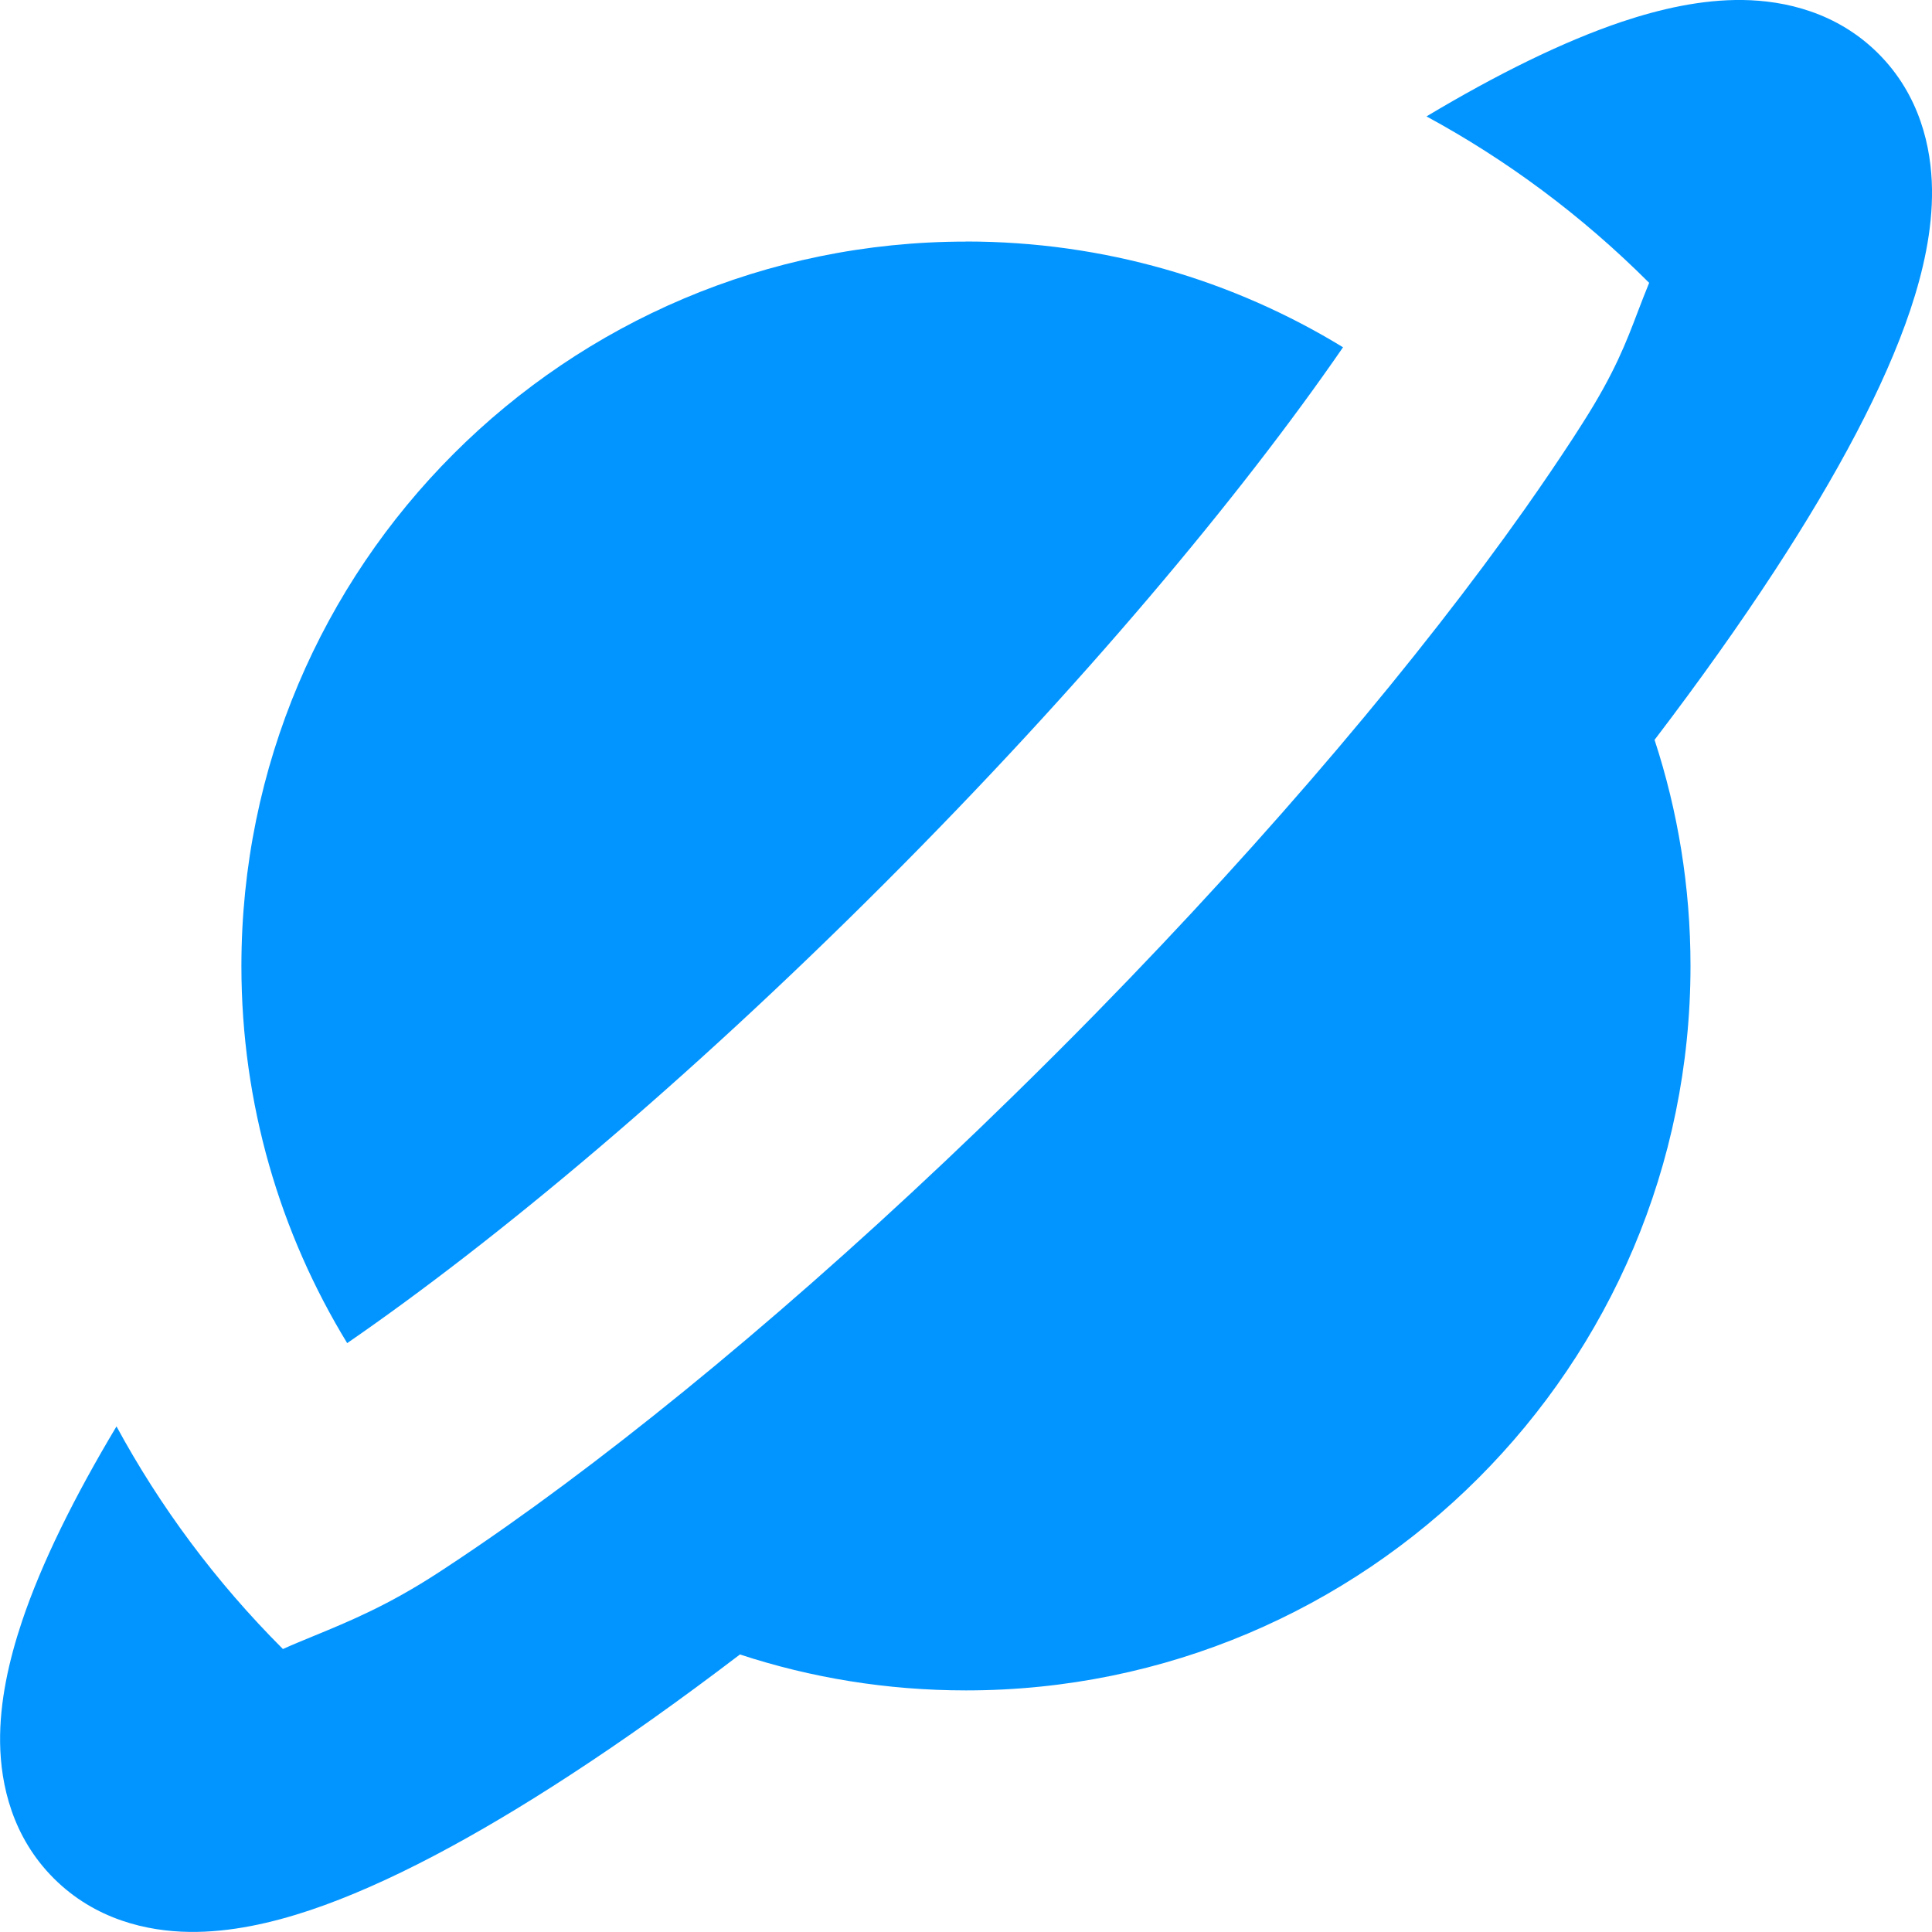 <svg height="20" viewBox="0 0 20 20" width="20" xmlns="http://www.w3.org/2000/svg"><g fill="#0395ff"><path d="m2.929 17.071c-.7-.7-1.274-1.477-1.723-2.305-.435.727-.776 1.413-.98 2.023-.132.395-.231.826-.225 1.252.006.433.126.974.555 1.403.429.429.97.549 1.403.555.426.006.857-.093 1.252-.225.795-.267 1.718-.764 2.693-1.4.554-.361 1.142-.779 1.756-1.247.736.242 1.523.372 2.34.372 4.142 0 7.5-3.358 7.5-7.5 0-.817-.131-1.604-.372-2.34.468-.614.886-1.203 1.247-1.756.636-.975 1.133-1.898 1.4-2.693.132-.395.231-.826.225-1.252-.006-.433-.126-.974-.555-1.403-.429-.429-.97-.549-1.403-.555-.426-.006-.857.093-1.252.225-.61.205-1.296.545-2.023.98.828.449 1.605 1.023 2.305 1.723-.042.102-.079.199-.116.295-.121.319-.241.636-.567 1.148-.035.055-.071.11-.107.167-.149.228-.309.464-.48.707-.005.008-.011.015-.016.023-1.085 1.535-2.611 3.351-4.436 5.215-.018.018-.035.036-.053.054-.124.127-.25.253-.377.38-.145.145-.29.288-.435.43-1.874 1.834-3.699 3.366-5.239 4.452-.213.15-.421.292-.623.425l-.084.055c-.52.339-.923.505-1.29.656-.109.045-.215.088-.319.135z"/><path d="m10 2.5c1.43 0 2.766.4 3.903 1.095-1.064 1.544-2.707 3.51-4.753 5.556-2.046 2.046-4.012 3.689-5.556 4.753-.694-1.137-1.095-2.474-1.095-3.903 0-4.142 3.358-7.5 7.5-7.5z"/></g></svg>
